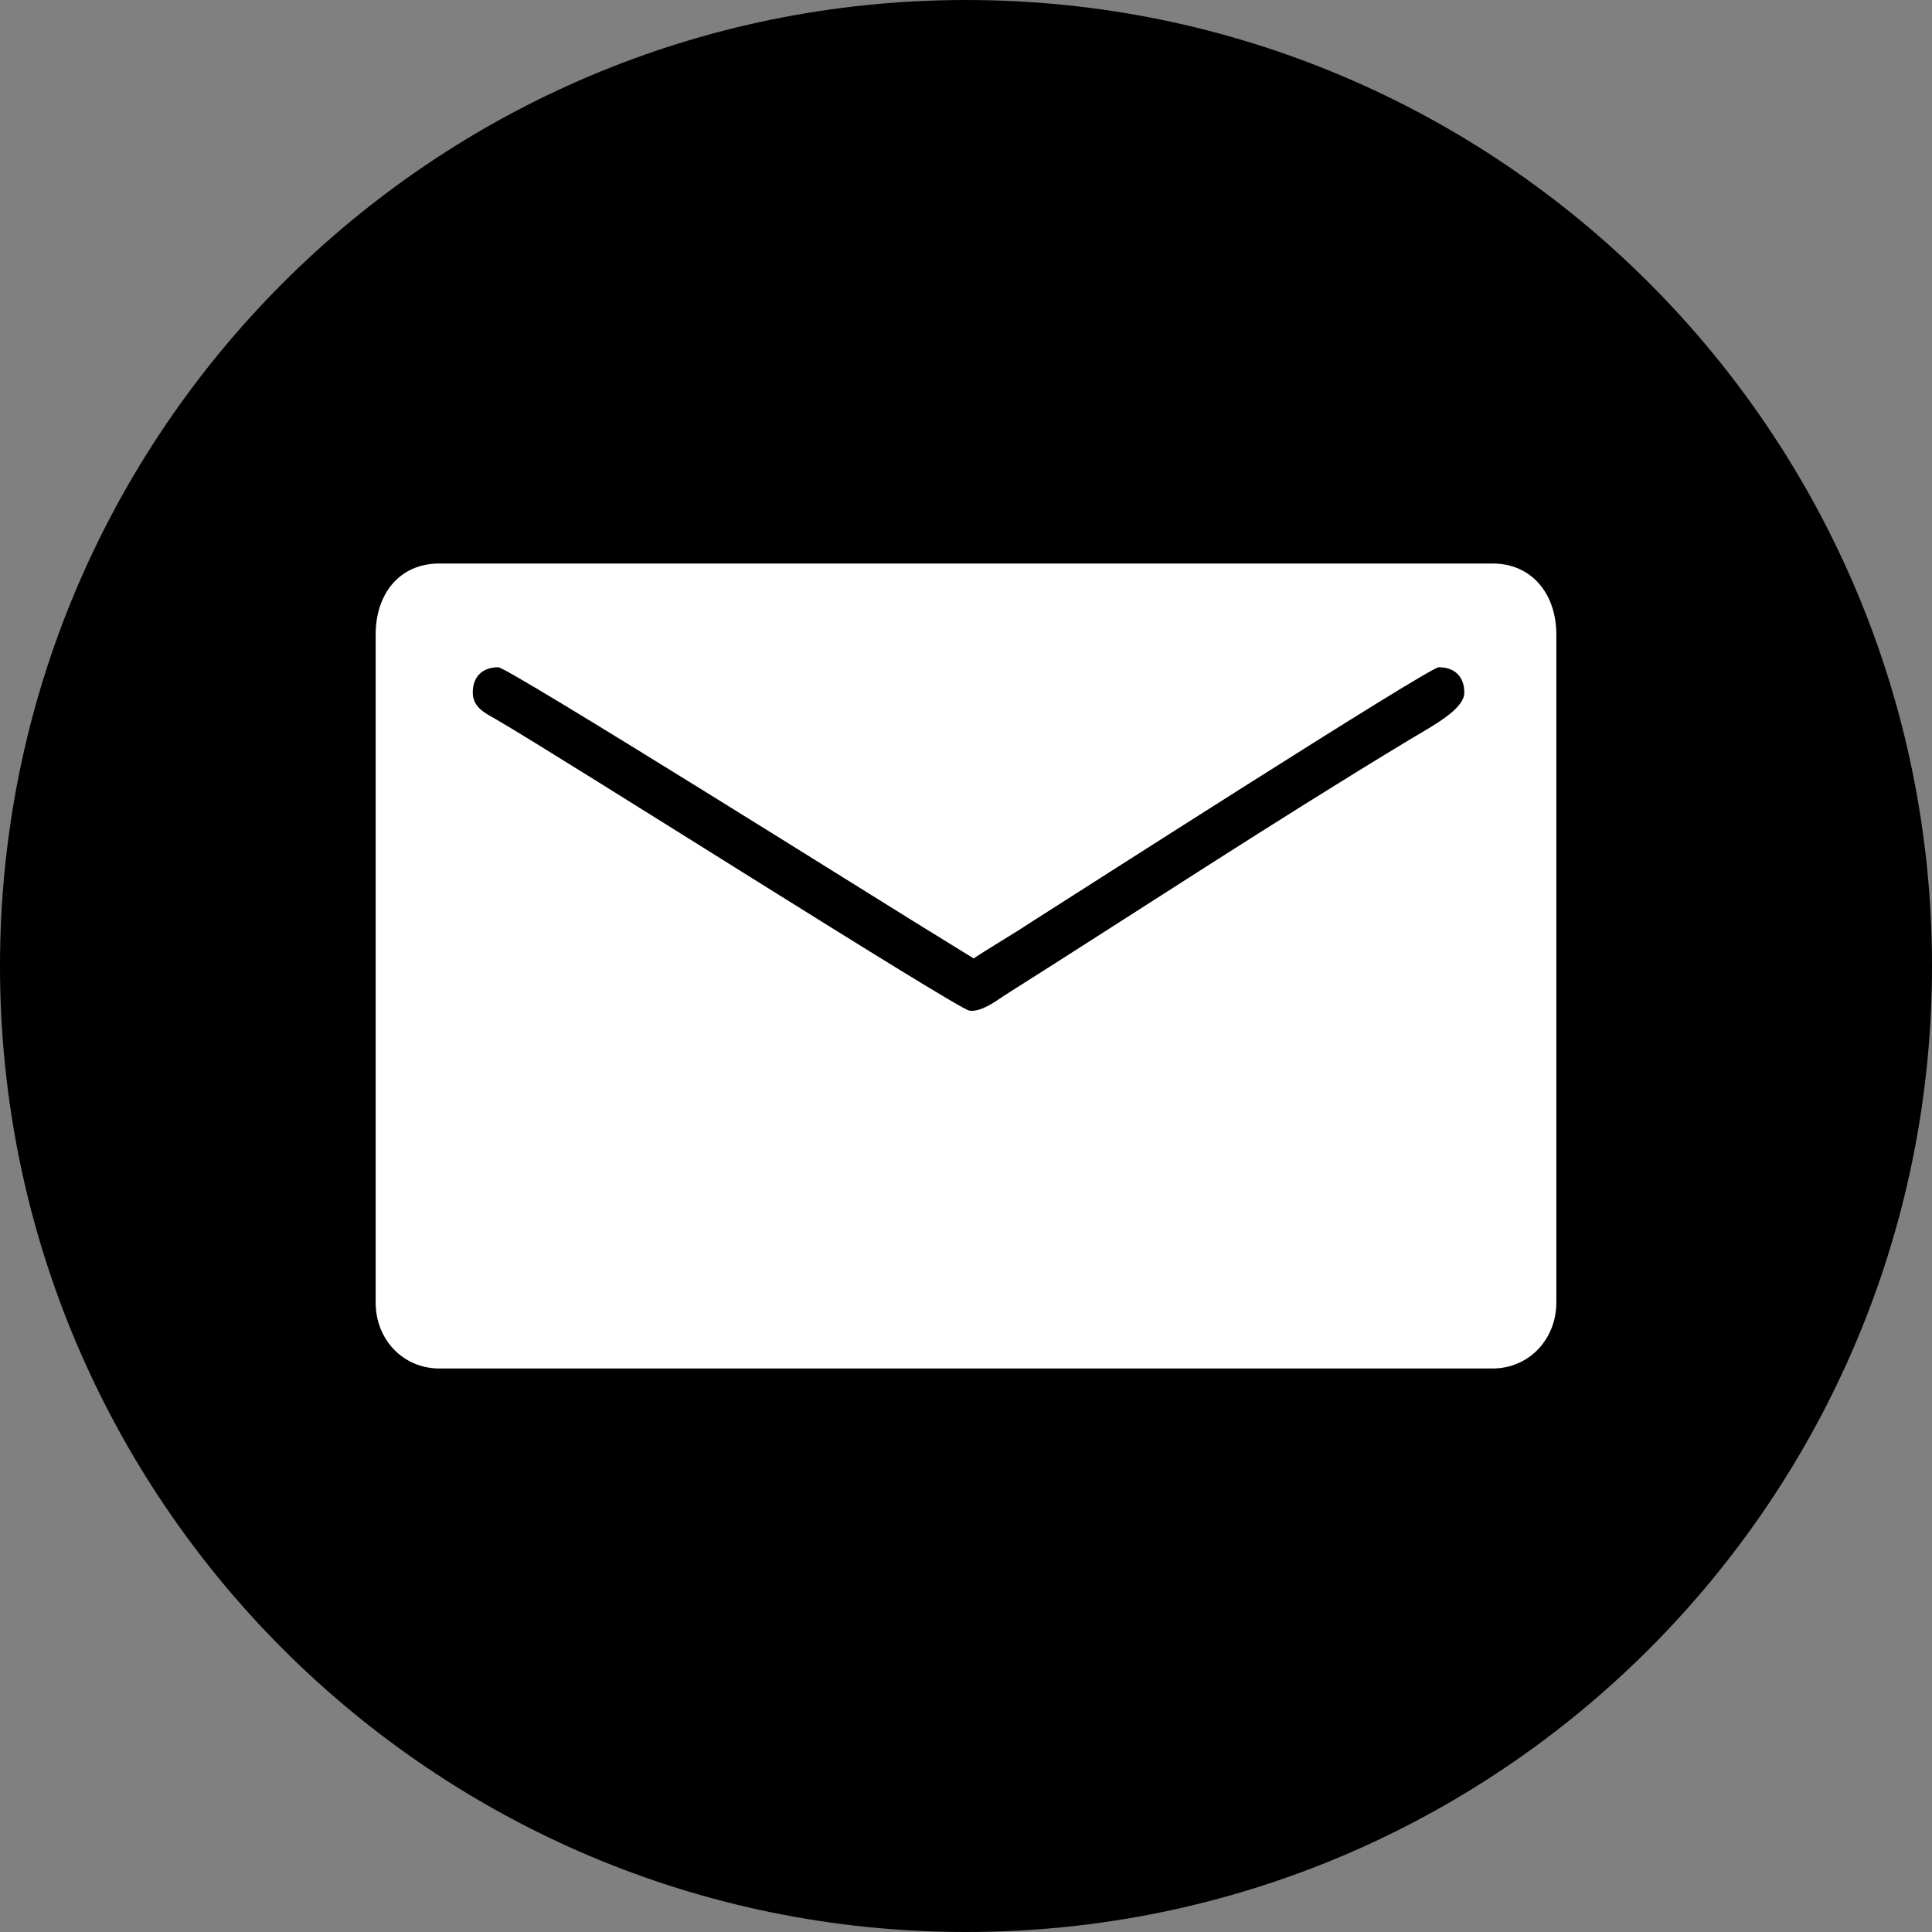 <svg width="27" height="27" viewBox="0 0 27 27" fill="none" xmlns="http://www.w3.org/2000/svg">
<rect x="0" y="0" width="27" height="27" fill="#808080" stroke="none"/>
<path fill-rule="evenodd" clip-rule="evenodd" d="M13.5 27C20.956 27 27 20.956 27 13.5C27 6.044 20.956 0 13.5 0C6.044 0 0 6.044 0 13.5C0 20.956 6.044 27 13.5 27Z" fill="black"/>
<path fill-rule="evenodd" clip-rule="evenodd" d="M5.25 8.866V18.205C5.25 18.713 5.625 19.125 6.143 19.125H20.857C21.374 19.125 21.75 18.709 21.75 18.205V8.866C21.75 8.308 21.414 7.875 20.857 7.875H6.143C5.565 7.875 5.25 8.319 5.25 8.866ZM6.607 9.679C6.607 9.454 6.744 9.325 6.964 9.325C7.1 9.325 12.447 12.681 12.771 12.878L13.607 13.394C13.873 13.218 14.139 13.067 14.414 12.885C14.976 12.529 19.97 9.325 20.107 9.325C20.327 9.325 20.464 9.454 20.464 9.679C20.464 9.918 20.001 10.154 19.699 10.337C17.802 11.482 15.906 12.73 14.029 13.917C13.919 13.991 13.707 14.148 13.548 14.124C13.371 14.097 7.93 10.634 6.94 10.057C6.791 9.971 6.607 9.891 6.607 9.679Z" fill="white"/>
</svg>
